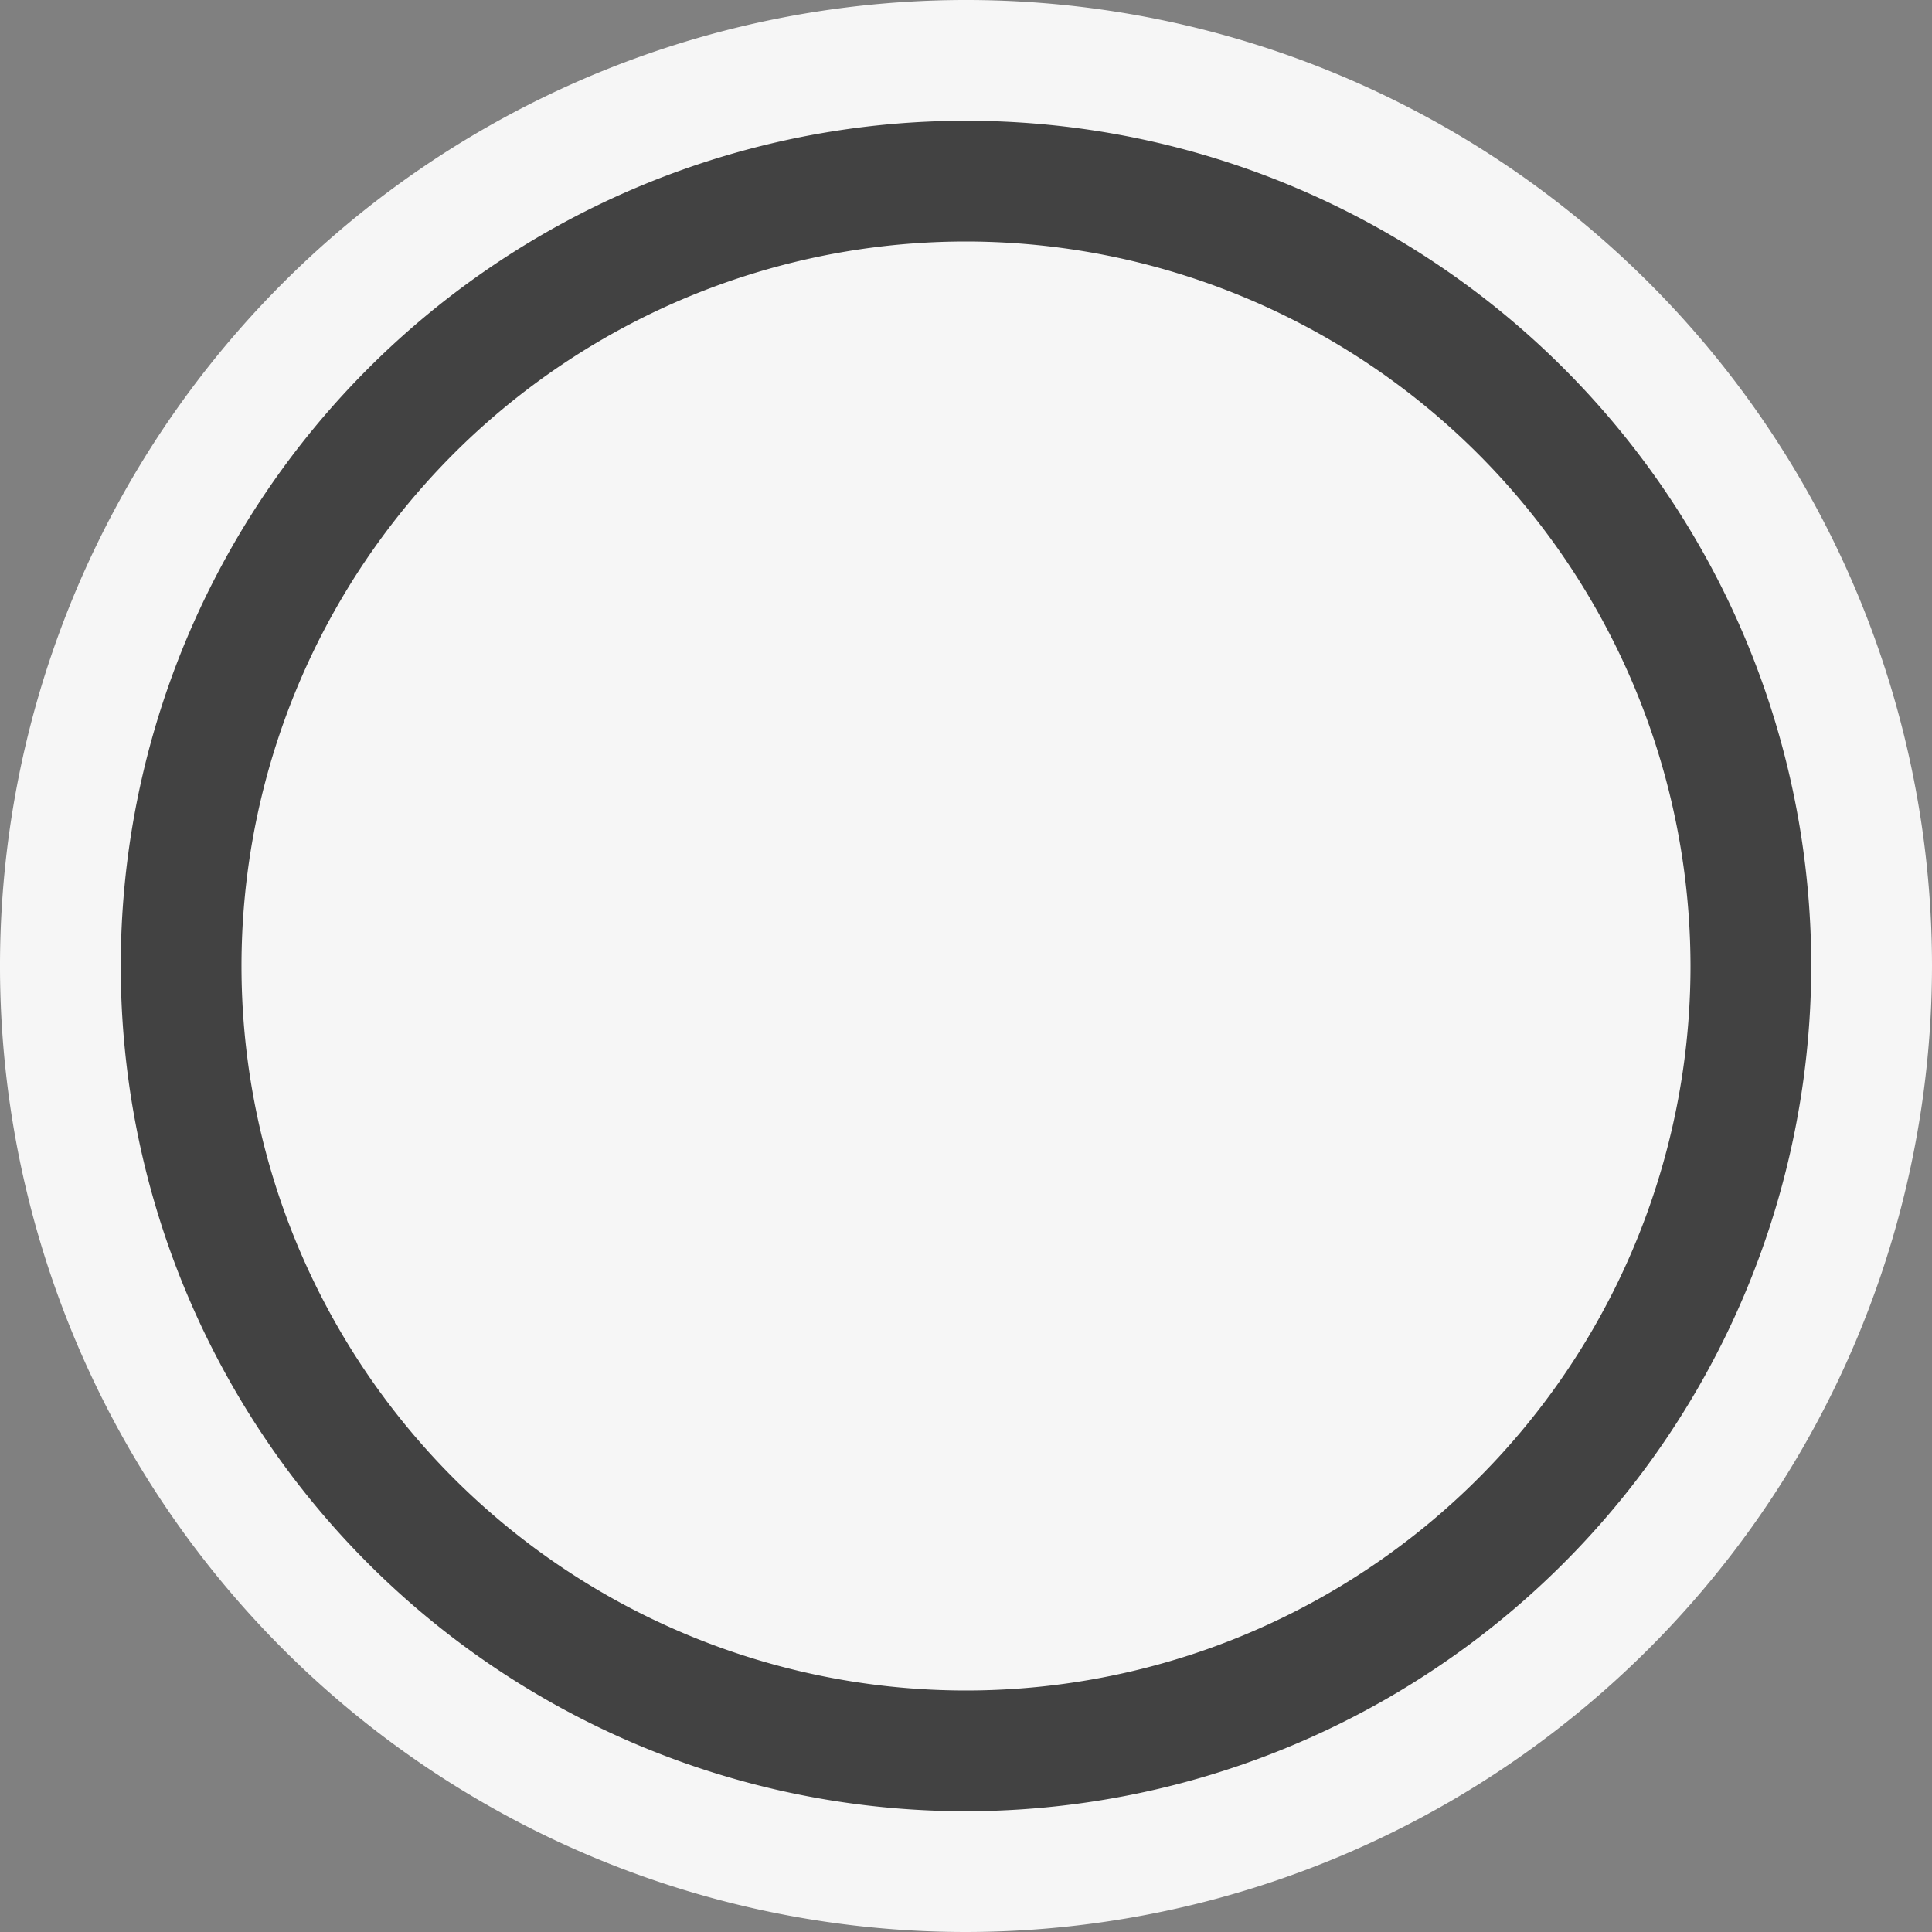 <svg xmlns="http://www.w3.org/2000/svg" viewBox="0 0 16 16"><rect x="0" y="0" width="16" height="16" fill="#808080" stroke="none"/><defs><style>.icon-canvas-transparent,.icon-vs-out{fill:#f6f6f6;}.icon-canvas-transparent{opacity:0;}.cls-1{fill:#424242;}</style></defs><title>StatusNotStarted_16x</title><g id="canvas"><path class="icon-canvas-transparent" d="M16,16H0V0H16Z"/></g><g id="outline"><path class="icon-vs-out" d="M8,16a8,8,0,1,1,8-8A8.009,8.009,0,0,1,8,16Z"/></g><g id="iconBg"><path class="cls-1" d="M8,15a7,7,0,1,1,7-7A7.008,7.008,0,0,1,8,15ZM8,2a6,6,0,1,0,6,6A6.006,6.006,0,0,0,8,2Z"/></g></svg>